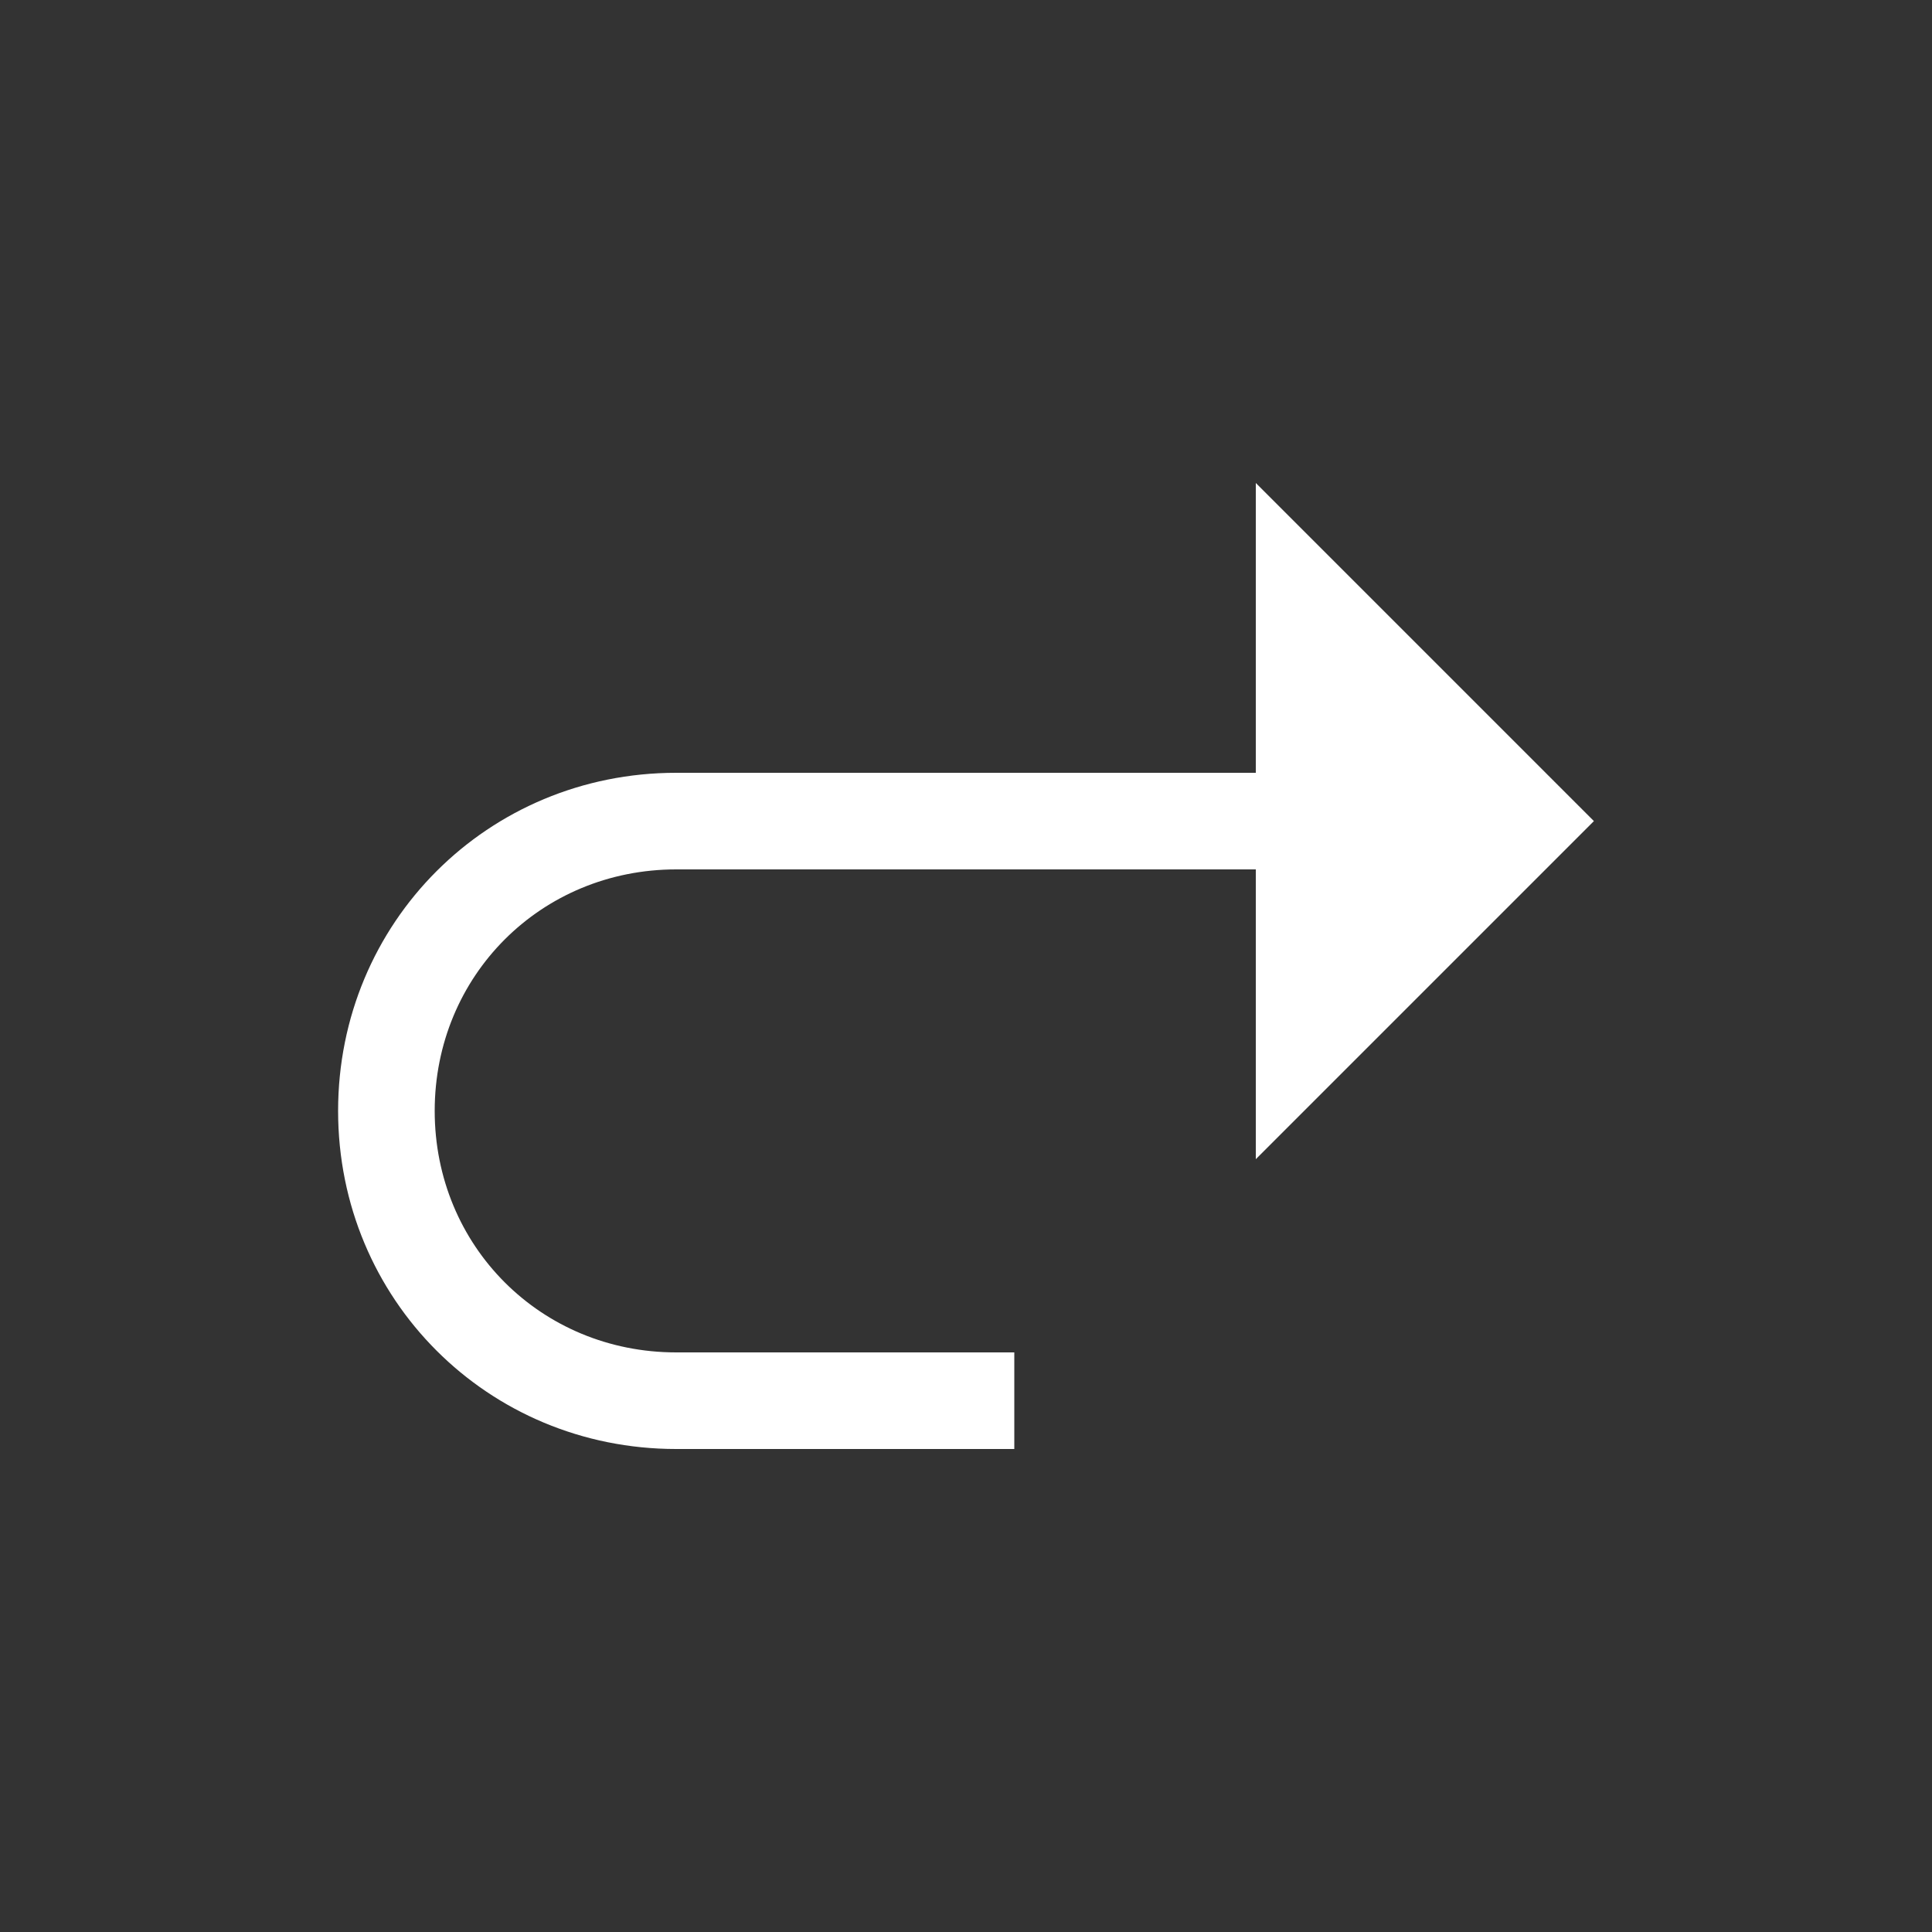 <svg width="40" height="40" viewBox="0 0 40 40" fill="none" xmlns="http://www.w3.org/2000/svg">
<rect x="0" y="0" width="40" height="40" fill="#333333" stroke="none"/>
<path d="M14 16H26V10L33 17L26 24V18H18.9H14C11.2 18 9 20.2 9 23C9 25.8 11.2 28 14 28H18.9H21V30H14C10.1 30 7 26.9 7 23C7 19.1 10.1 16 14 16Z" fill="white"/>
</svg>
